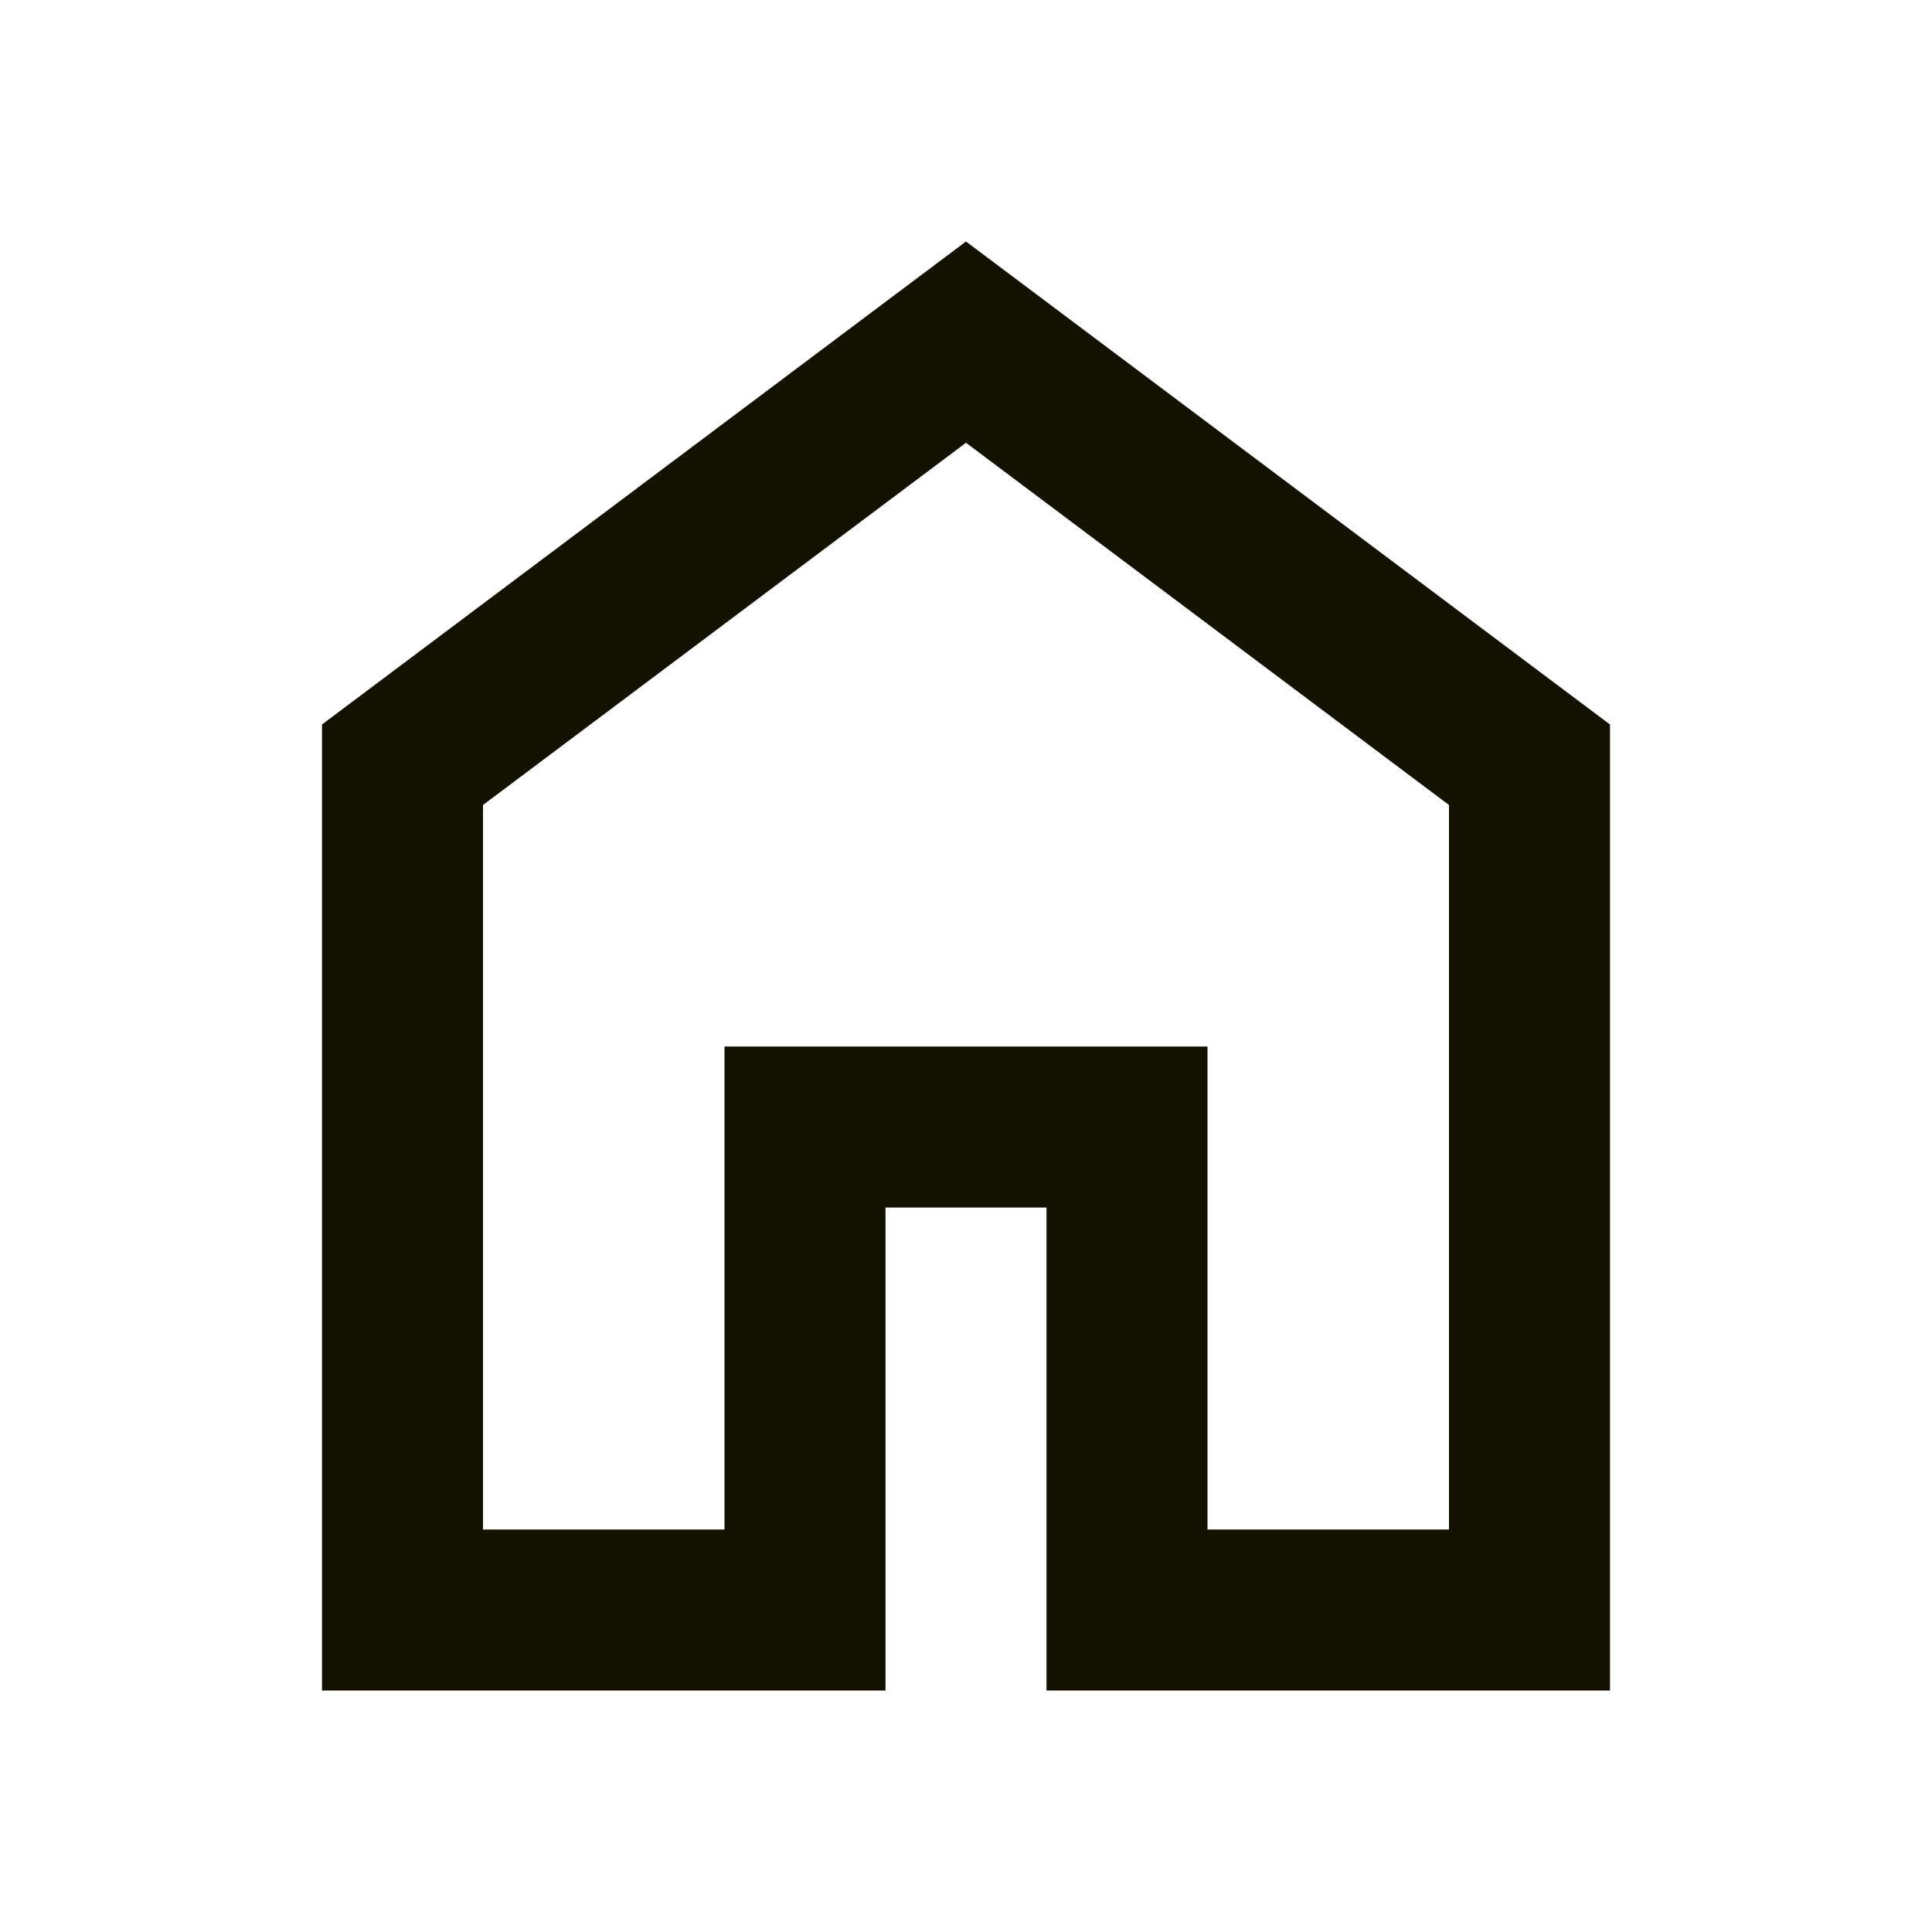 <svg xmlns="http://www.w3.org/2000/svg" height="24px" viewBox="0 -960 960 960" width="24px" fill="#131201"><path d="M240-200h120v-240h240v240h120v-360L480-740 240-560v360Zm-80 80v-480l320-240 320 240v480H520v-240h-80v240H160Zm320-350Z"/></svg>